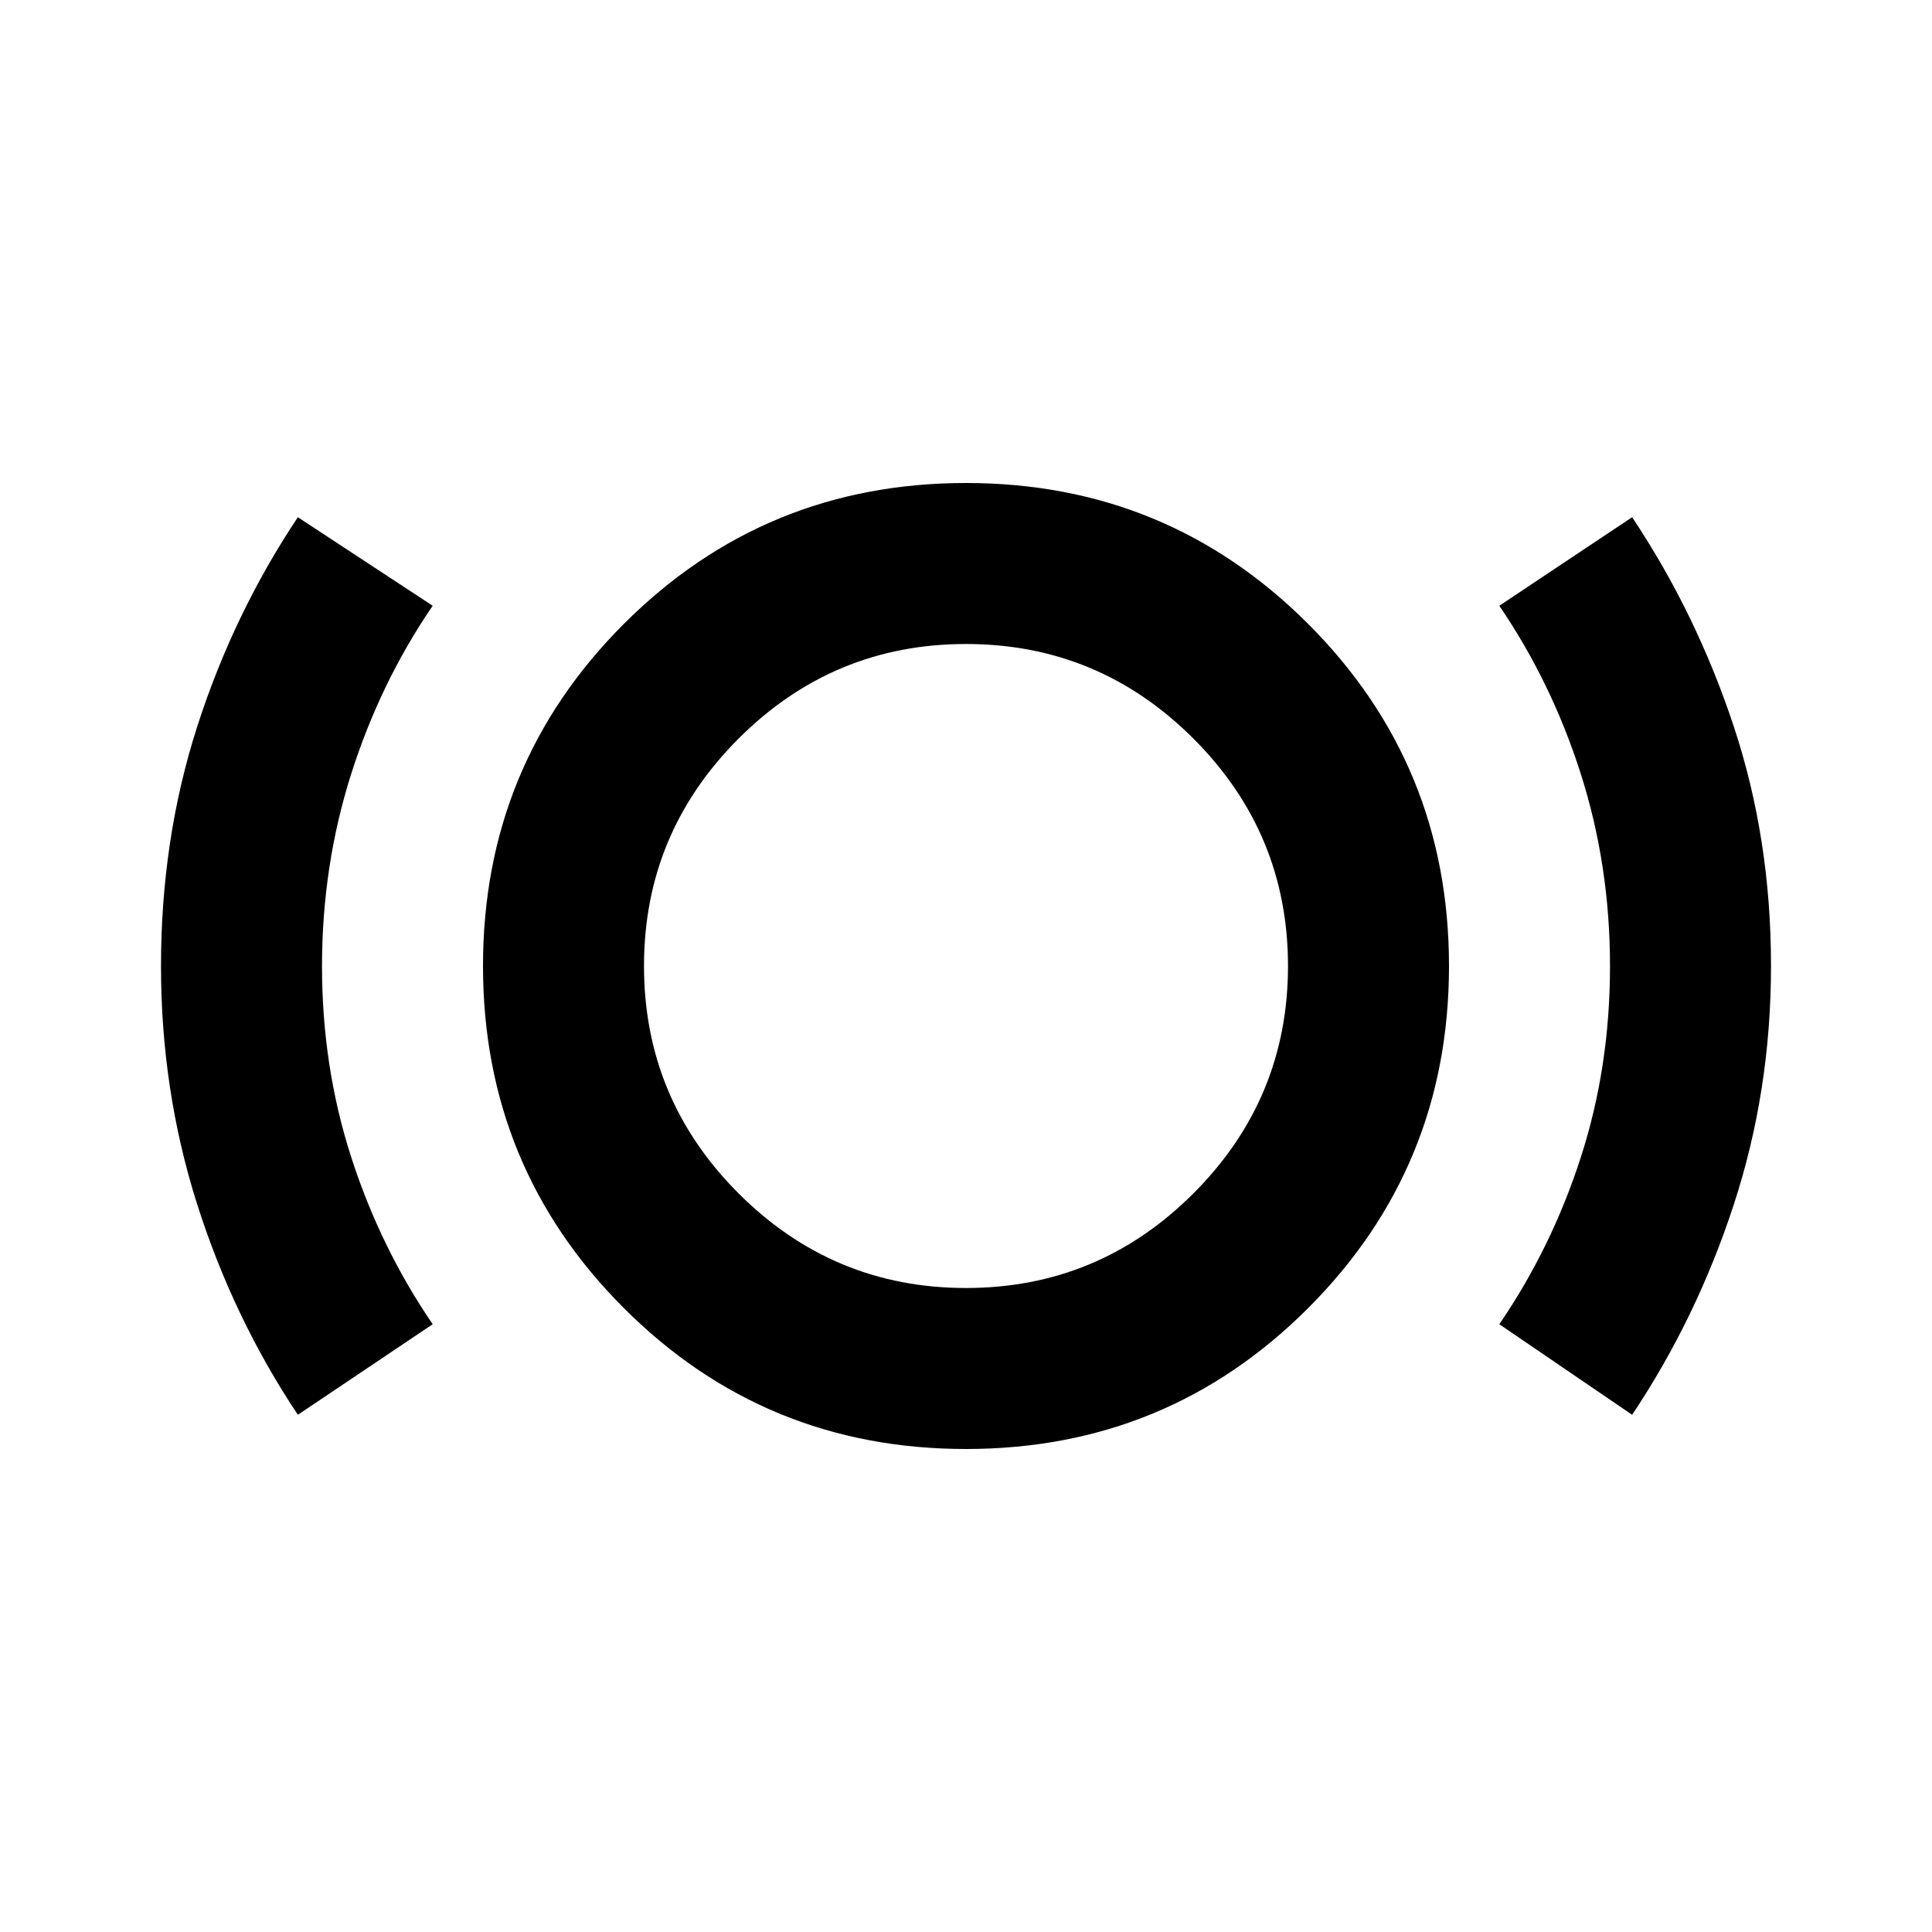 <svg xmlns="http://www.w3.org/2000/svg" width="1em" height="1em" viewBox="0 0 24 24"><path fill="currentColor" d="M3.7 17.575q-.8-1.2-1.25-2.613T2 12q0-1.575.45-2.975t1.25-2.6l1.675 1.1q-.65.95-1.012 2.088T4 12q0 1.25.363 2.375t1.012 2.075zM12 18q-2.5 0-4.25-1.75T6 12q0-2.5 1.75-4.25T12 6q2.5 0 4.25 1.75T18 12q0 2.5-1.75 4.25T12 18m0-2q1.65 0 2.825-1.175T16 12q0-1.65-1.175-2.825T12 8q-1.65 0-2.825 1.175T8 12q0 1.65 1.175 2.825T12 16m8.275 1.575l-1.65-1.125q.65-.95 1.013-2.075T20 12q0-1.25-.363-2.387t-1.012-2.088l1.65-1.1q.8 1.2 1.263 2.6T22 12q0 1.55-.462 2.963t-1.263 2.612M12 12"/></svg>